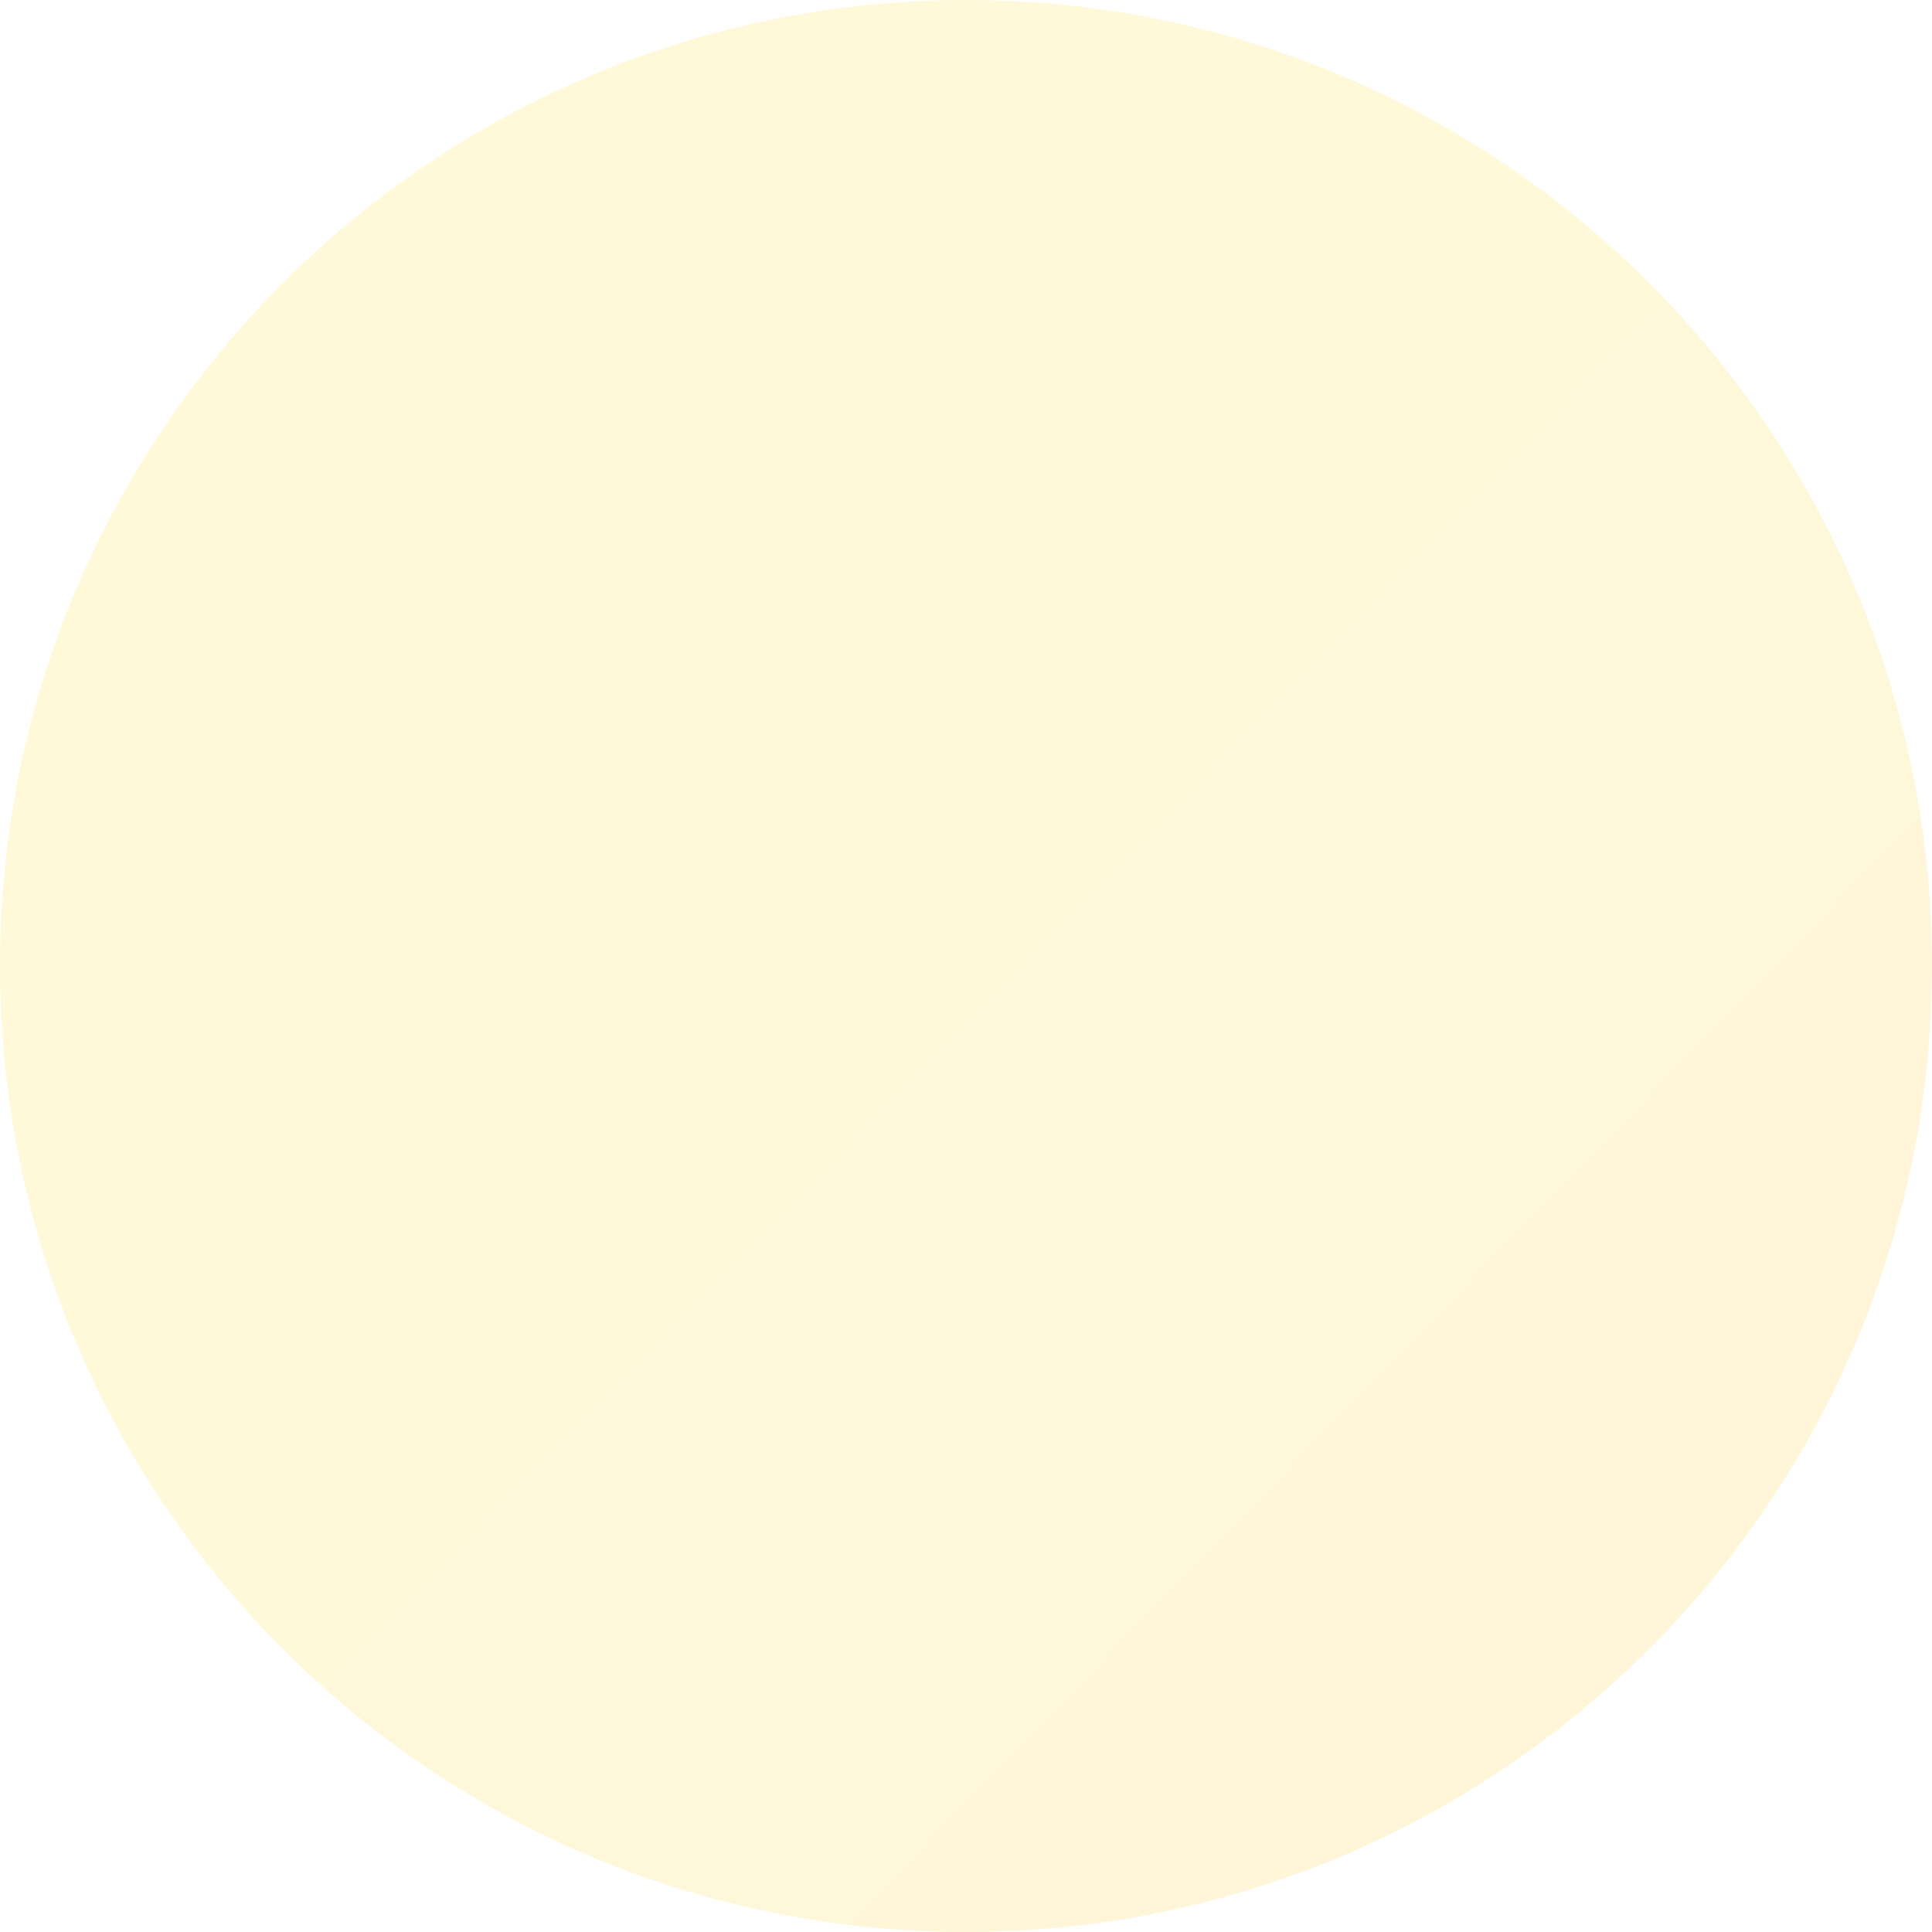 <svg id='circle-d31' width="31" height="31" viewBox="0 0 31 31" fill="none"
  xmlns="http://www.w3.org/2000/svg">
  <path opacity="0.15"
    d="M15.5 31C24.06 31 31 24.06 31 15.5C31 6.94 24.06 0 15.5 0C6.94 0 0 6.94 0 15.5C0 24.06 6.94 31 15.5 31Z"
    fill="url(#paint0_linear_12_317)" />
  <defs>
    <linearGradient id="paint0_linear_12_317" x1="-3.26" y1="-1.051" x2="33.319" y2="34.32"
      gradientUnits="userSpaceOnUse">
      <stop stop-color="#FFDF00" />
      <stop offset="1" stop-color="#FFB800" />
    </linearGradient>
  </defs>
</svg>